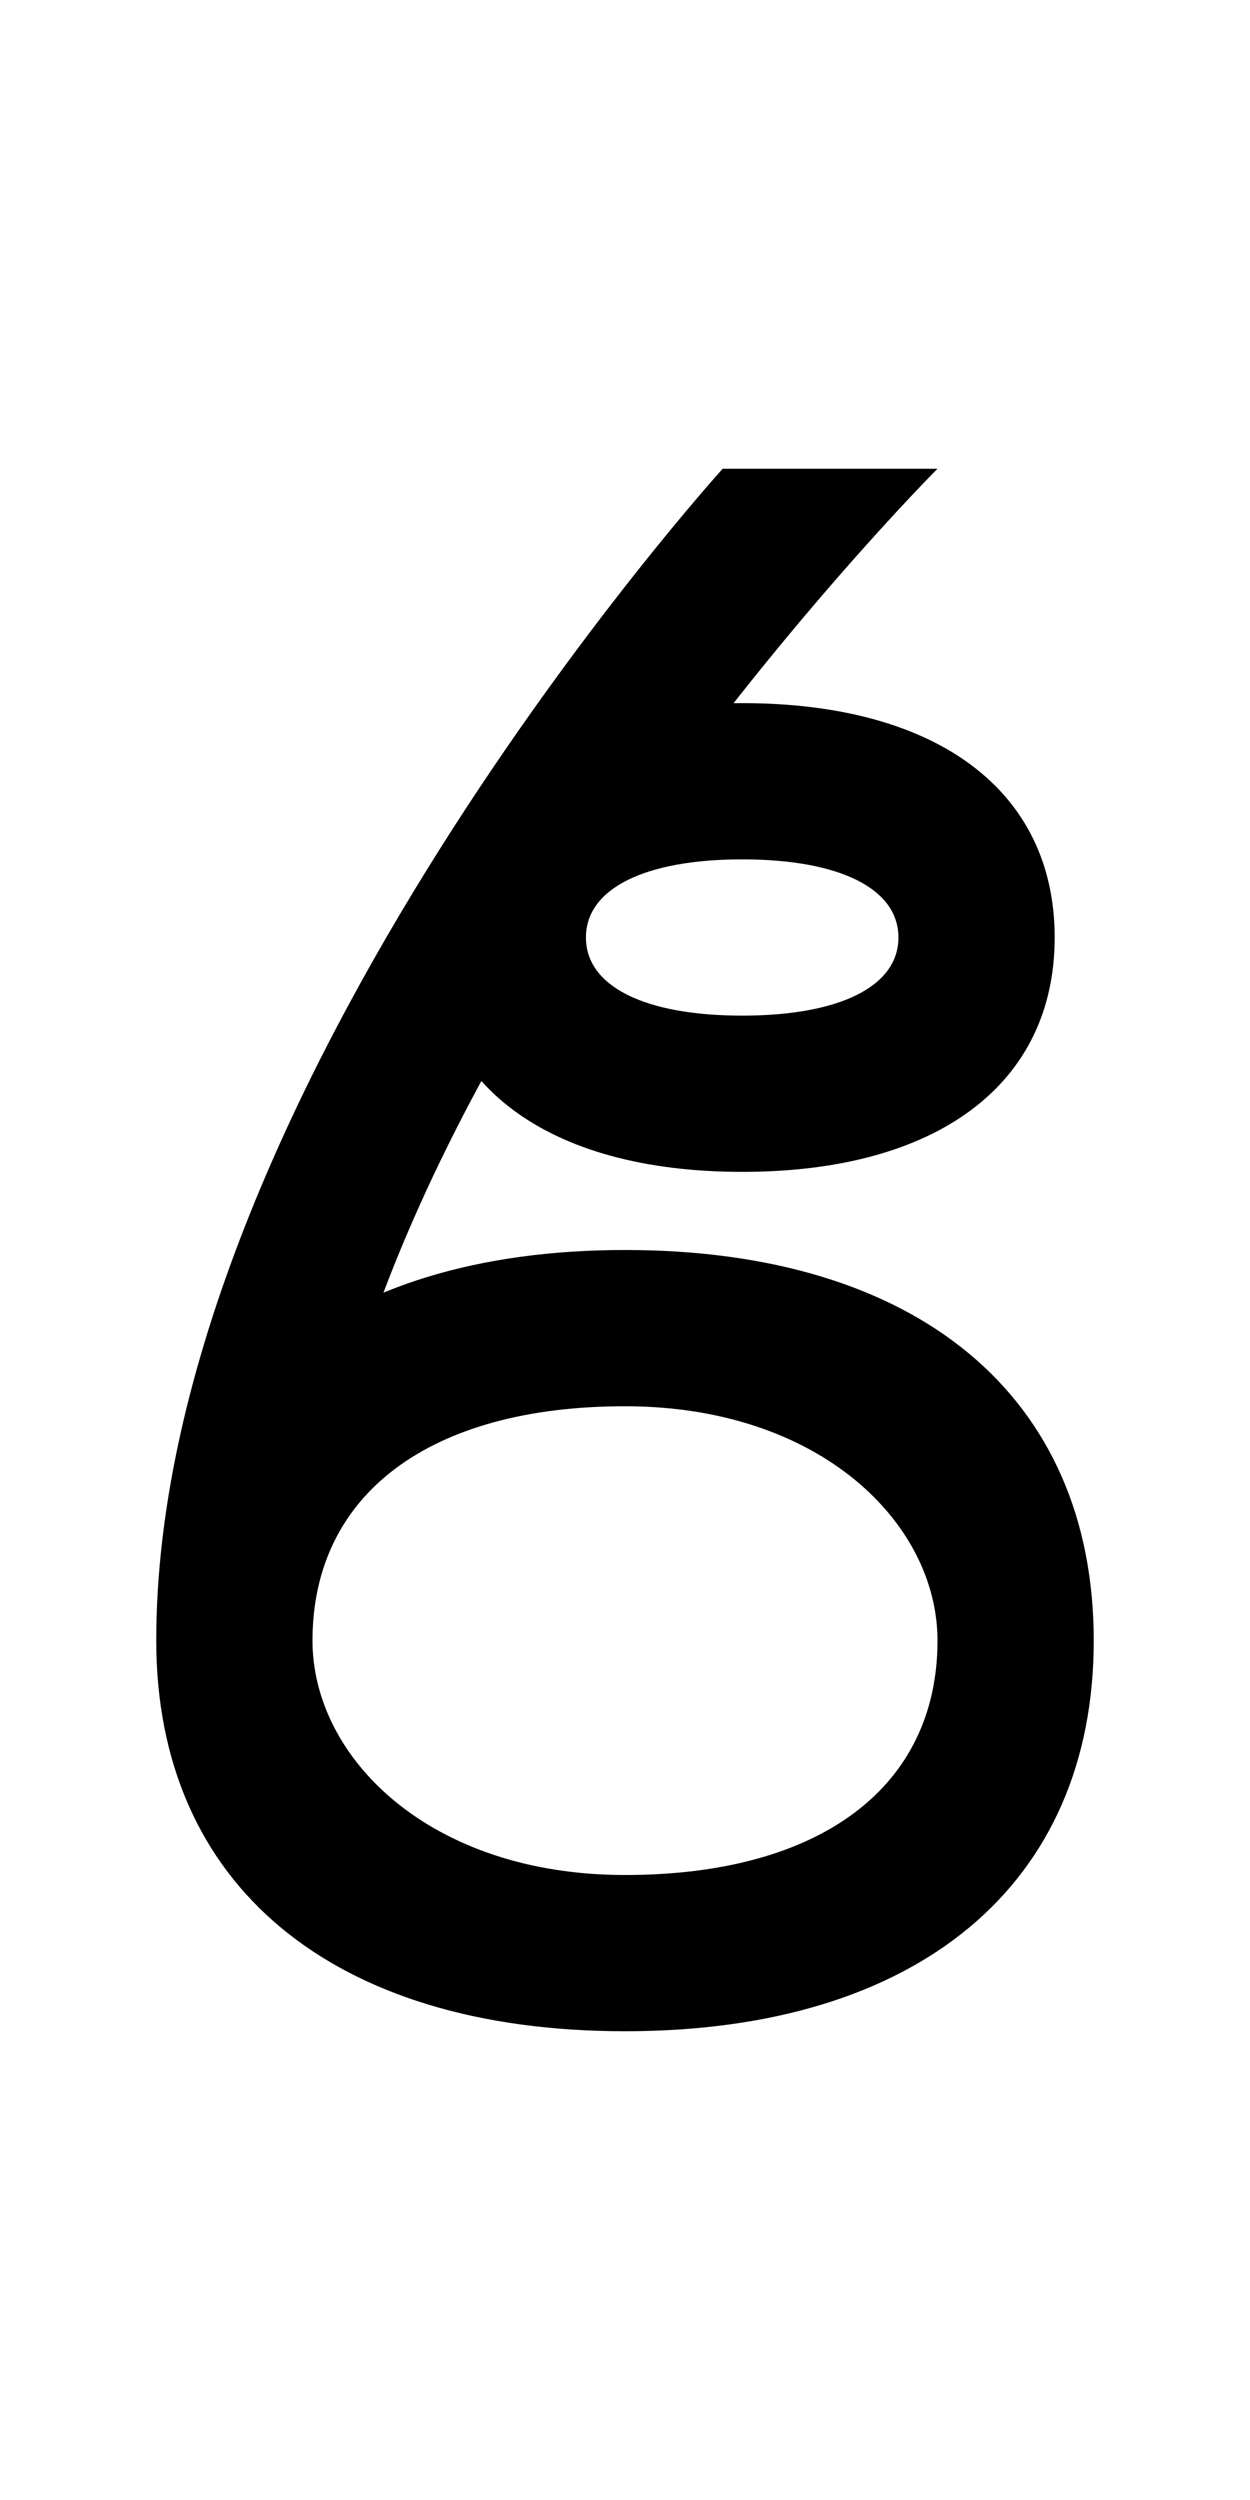 <?xml version="1.0" standalone="no"?>
<!DOCTYPE svg PUBLIC "-//W3C//DTD SVG 1.1//EN" "http://www.w3.org/Graphics/SVG/1.1/DTD/svg11.dtd"
><svg version="1.1" viewBox="-256,-512,512,1024" xmlns="http://www.w3.org/2000/svg"
	><path d="
		M 0,320
			c 120,0 192,-60 192,-160
			c 0,-100 -72,-160 -192,-160
			c -120,0 -192,60 -192,160
			h 64
			c 0,-60 48,-96 128,-96
			c 80,0 128,48 128,96
			c 0,60 -48,96 -128,96
			c -80,0 -128,-48 -128,-96
			c 0,-224 256,-480 256,-480
			h -88
			c 0,0 -232,256 -232,480
			c 0,100 72,160 192,160
		z
		M 176,-128
			c 0,-60 -48,-96 -128,-96
			c -80,0 -128,36 -128,96
			c 0,60 48,96 128,96
			c 80,0 128,-36 128,-96
			h -64
			c 0,20 -24,32 -64,32
			c -40,0 -64,-12 -64,-32
			c 0,-20 24,-32 64,-32
			c 40,0 64,12 64,32
		z
	"
/></svg>
